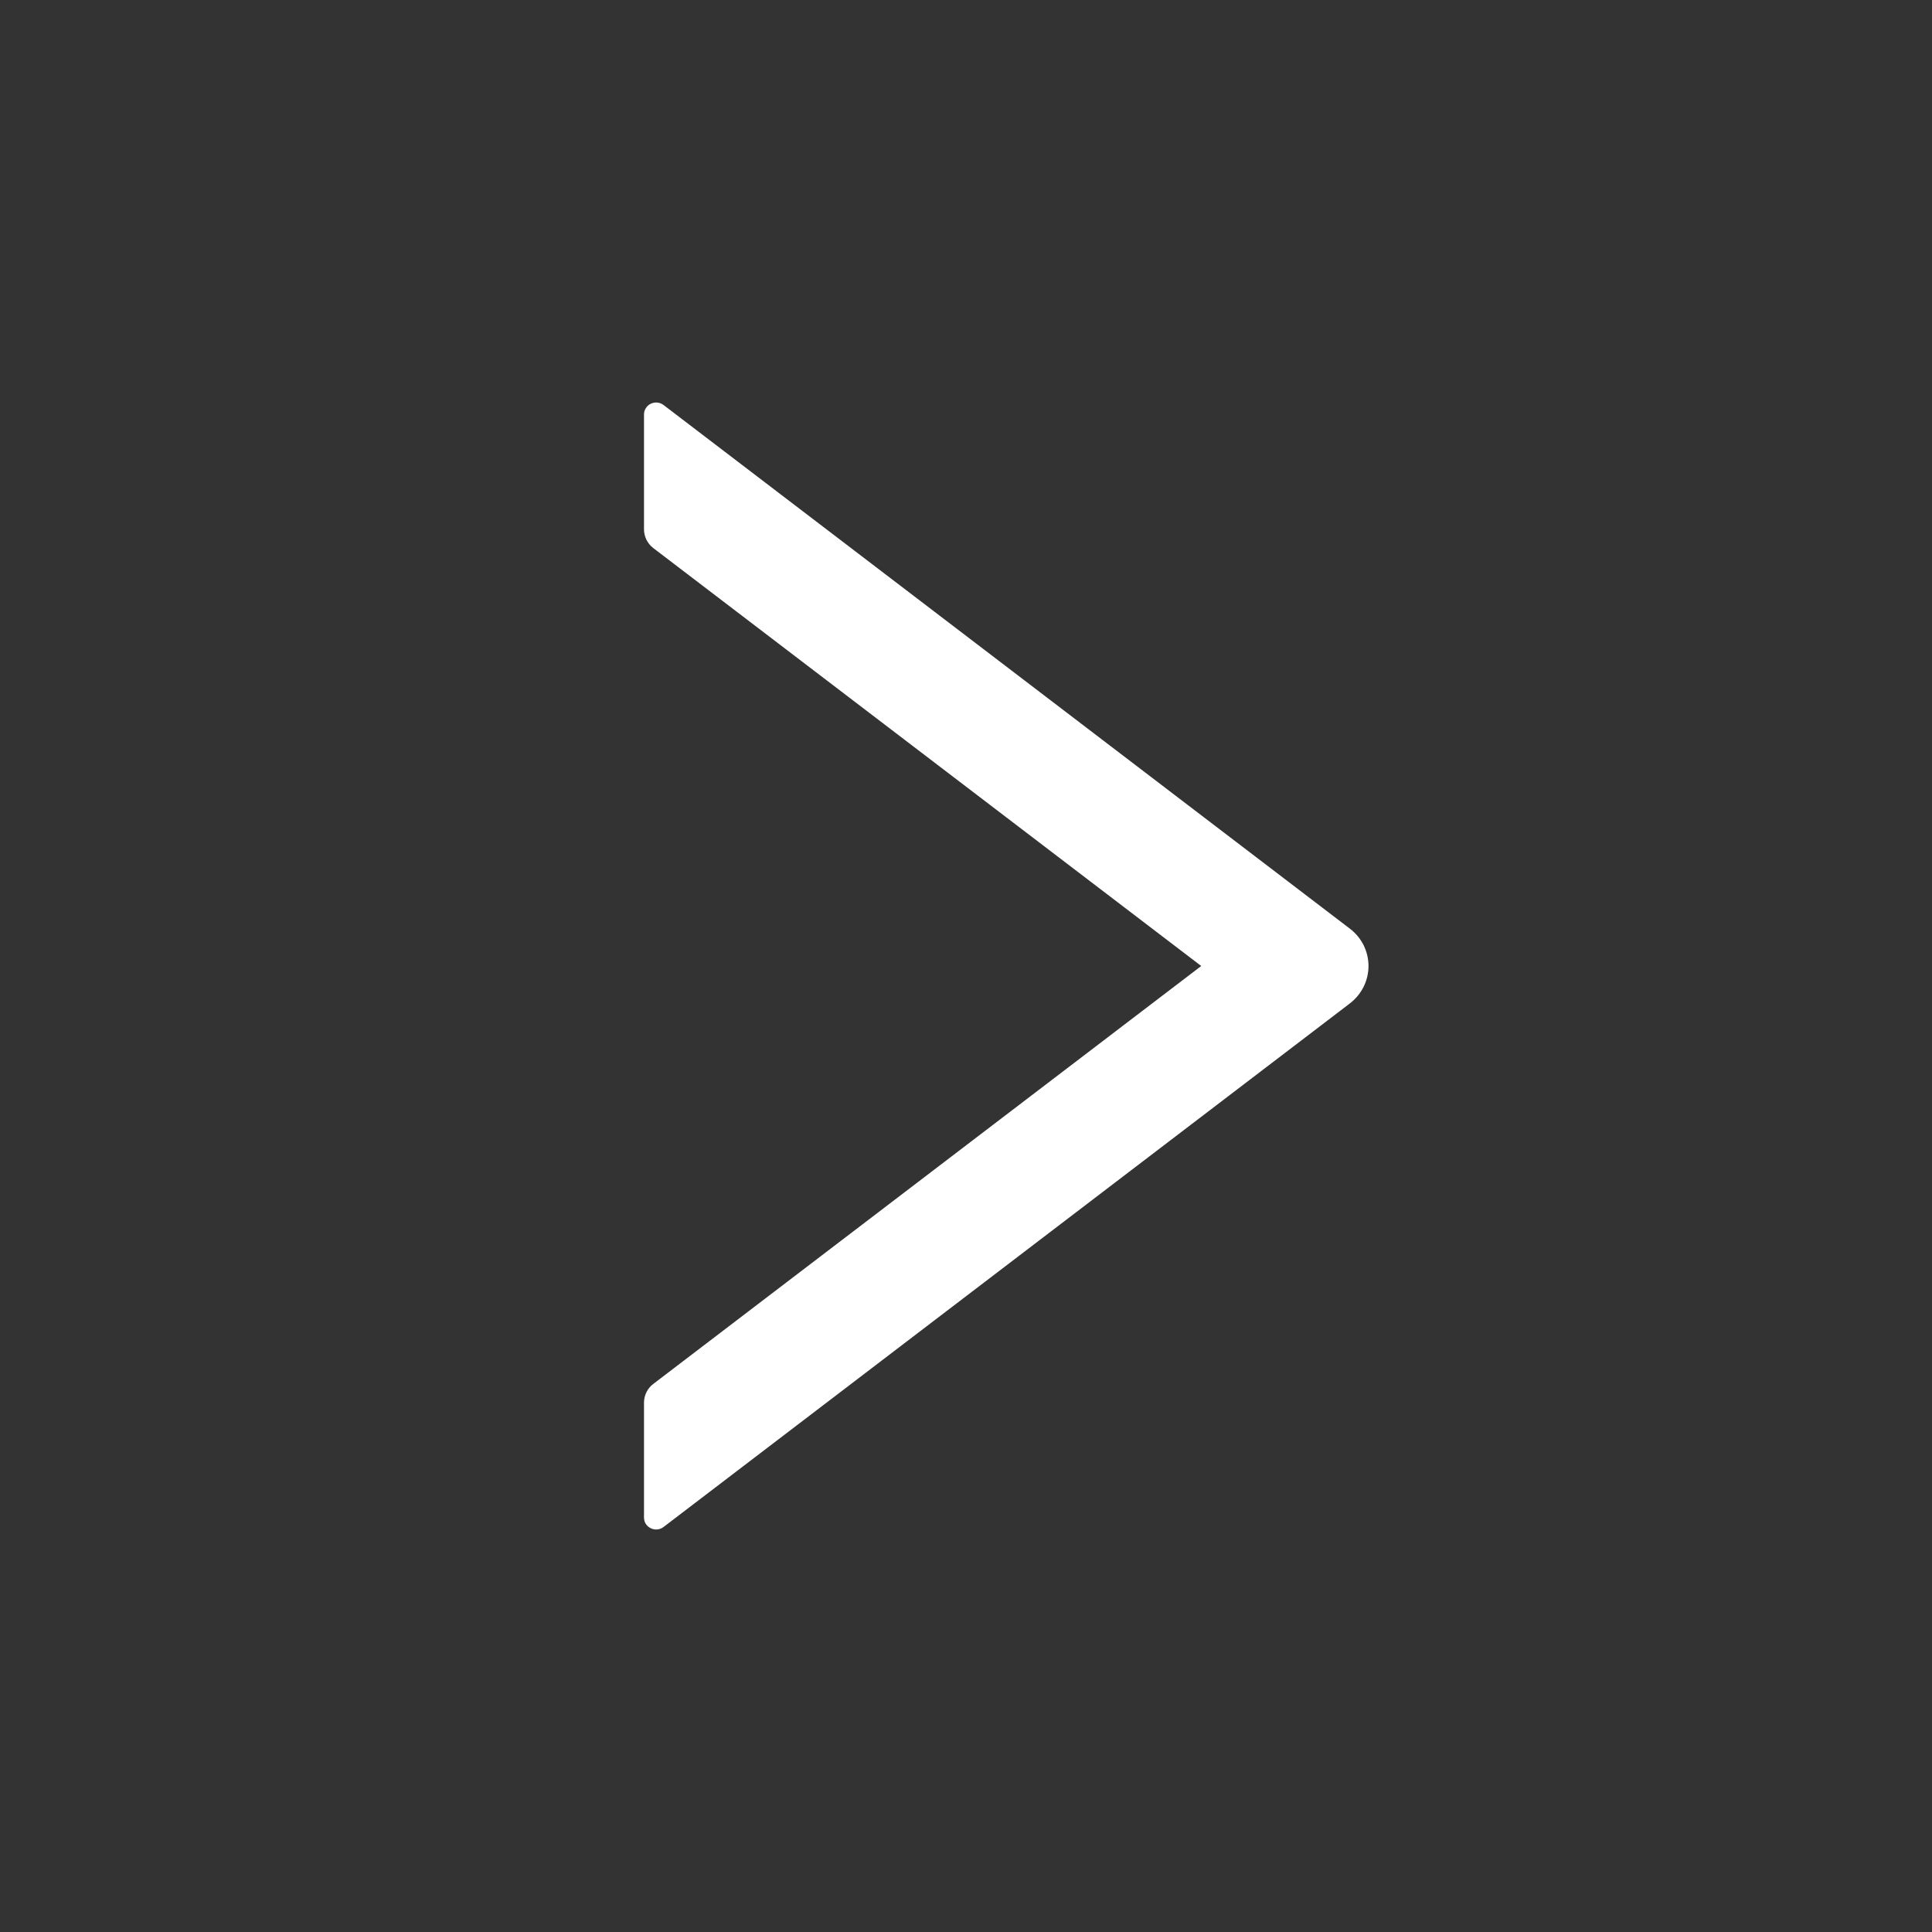 <svg width="24" height="24" viewBox="0 0 24 24" fill="none" xmlns="http://www.w3.org/2000/svg">
<rect x="0" y="0" width="24" height="24" fill="#333333" stroke="none"/>
<path d="M16.767 11.535L8.244 5.032C8.222 5.015 8.195 5.004 8.167 5.001C8.139 4.998 8.11 5.003 8.085 5.015C8.059 5.027 8.038 5.046 8.023 5.07C8.008 5.093 8 5.12 8 5.148V6.576C8 6.666 8.043 6.753 8.115 6.808L14.922 12L8.115 17.192C8.042 17.247 8 17.334 8 17.424V18.852C8 18.976 8.146 19.044 8.244 18.968L16.767 12.466C16.84 12.41 16.898 12.34 16.939 12.259C16.979 12.178 17 12.09 17 12C17 11.91 16.979 11.822 16.939 11.741C16.898 11.66 16.84 11.59 16.767 11.535Z" fill="white"/>
</svg>
